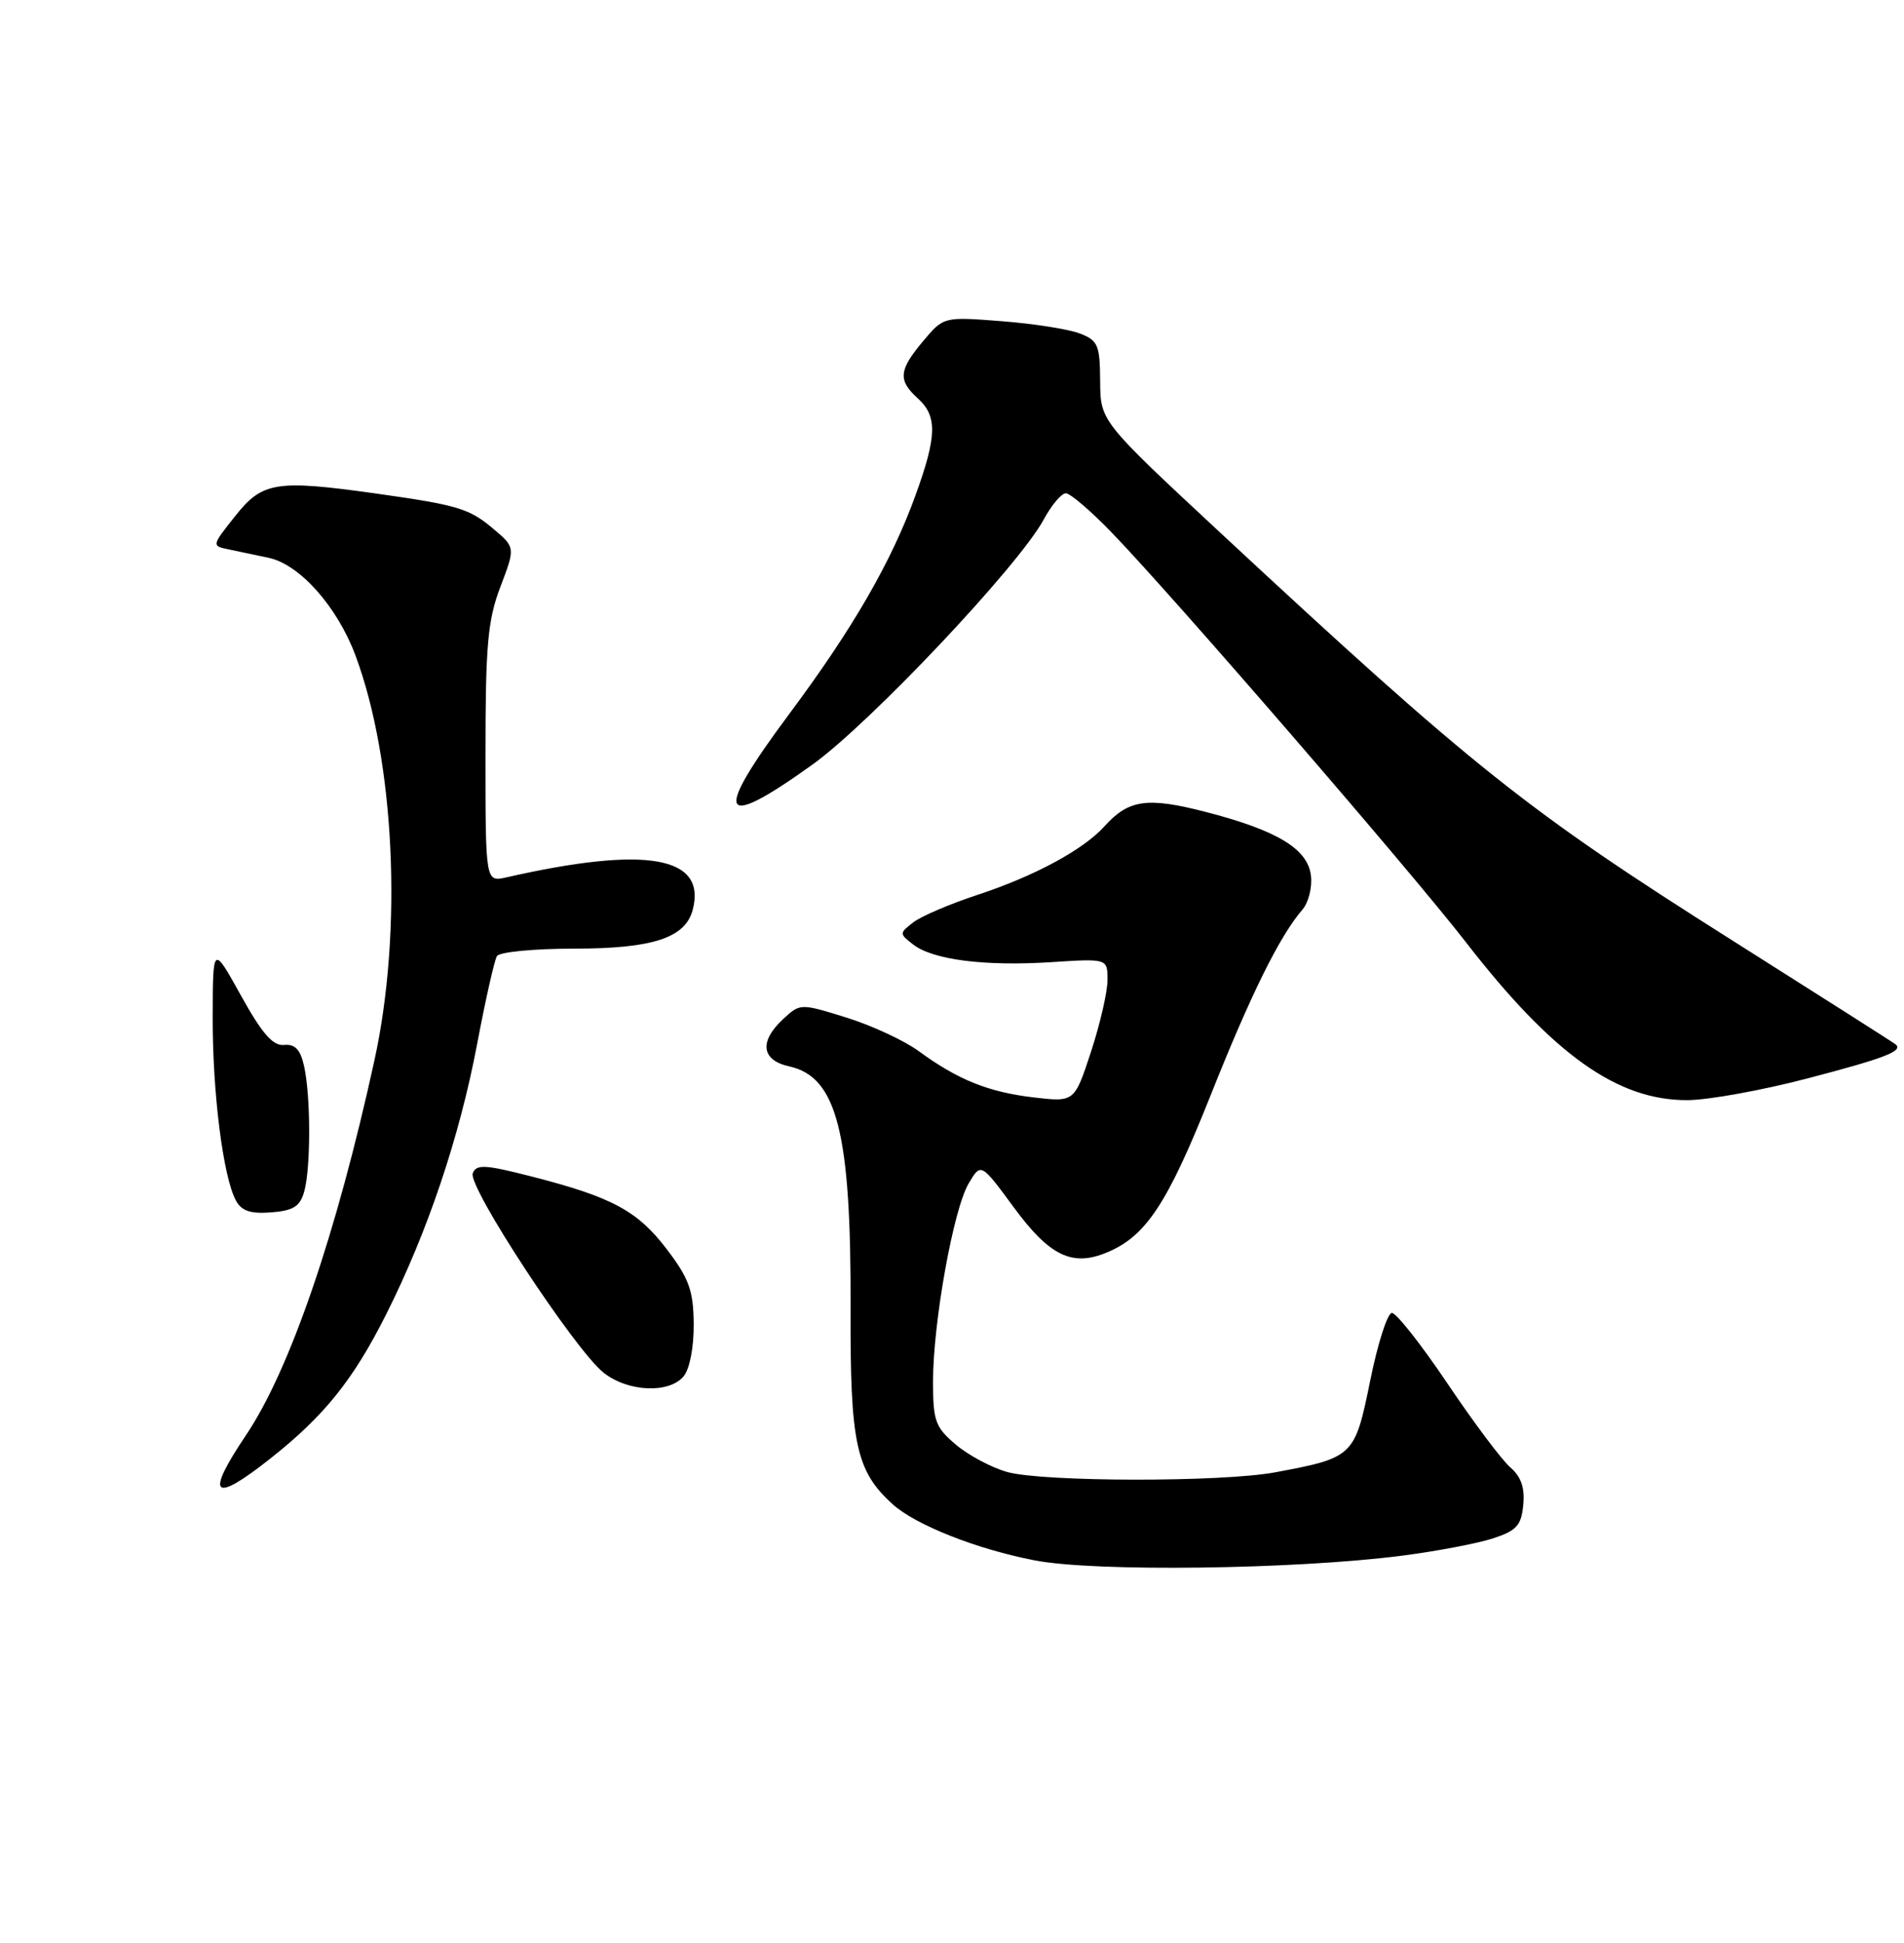 <?xml version="1.0" encoding="UTF-8" standalone="no"?>
<!DOCTYPE svg PUBLIC "-//W3C//DTD SVG 1.1//EN" "http://www.w3.org/Graphics/SVG/1.1/DTD/svg11.dtd" >
<svg xmlns="http://www.w3.org/2000/svg" xmlns:xlink="http://www.w3.org/1999/xlink" version="1.1" viewBox="0 0 251 256">
 <g >
 <path fill="currentColor"
d=" M 184.78 204.99 C 189.33 204.41 194.73 203.38 196.78 202.72 C 199.93 201.69 200.55 201.01 200.81 198.29 C 201.03 196.05 200.52 194.57 199.11 193.36 C 198.01 192.42 194.28 187.45 190.83 182.32 C 187.38 177.19 184.08 173.00 183.49 173.00 C 182.91 173.00 181.62 177.01 180.63 181.92 C 178.60 191.92 178.44 192.07 168.11 194.00 C 161.08 195.31 137.55 195.28 132.78 193.96 C 130.74 193.39 127.70 191.78 126.03 190.37 C 123.30 188.07 123.00 187.25 123.00 182.04 C 123.00 174.27 125.68 159.35 127.69 155.95 C 129.31 153.20 129.31 153.20 133.64 159.08 C 138.36 165.49 141.33 166.94 145.90 165.04 C 151.06 162.91 153.88 158.64 159.53 144.48 C 164.88 131.03 168.69 123.33 171.71 119.84 C 172.50 118.92 173.00 116.92 172.82 115.39 C 172.41 111.85 168.37 109.41 158.86 106.96 C 151.22 105.00 148.78 105.35 145.60 108.88 C 142.82 111.96 136.40 115.43 128.90 117.90 C 125.26 119.09 121.44 120.73 120.40 121.53 C 118.54 122.97 118.54 123.03 120.39 124.46 C 122.99 126.47 129.79 127.34 138.58 126.78 C 146.00 126.30 146.00 126.30 146.00 129.13 C 146.00 130.69 145.02 134.94 143.82 138.60 C 141.64 145.23 141.64 145.23 136.25 144.60 C 130.30 143.90 126.25 142.27 121.08 138.48 C 119.19 137.10 114.92 135.12 111.58 134.08 C 105.52 132.20 105.49 132.20 103.25 134.27 C 100.05 137.23 100.36 139.70 104.03 140.51 C 110.34 141.89 112.21 149.24 112.13 172.35 C 112.06 190.23 112.84 193.83 117.68 198.21 C 120.71 200.95 128.79 204.14 136.43 205.61 C 144.38 207.14 170.71 206.80 184.78 204.99 Z  M 35.66 192.17 C 42.77 186.55 46.56 181.82 50.90 173.20 C 56.38 162.30 60.57 149.86 62.90 137.56 C 64.00 131.73 65.18 126.52 65.51 125.98 C 65.85 125.44 70.39 125.00 75.61 125.00 C 86.04 125.00 90.35 123.59 91.32 119.88 C 93.17 112.81 85.18 111.42 66.75 115.61 C 64.00 116.23 64.00 116.23 64.00 99.37 C 64.00 85.00 64.29 81.73 65.97 77.31 C 67.94 72.13 67.94 72.13 65.00 69.65 C 61.84 66.99 60.35 66.55 49.50 65.02 C 36.43 63.19 34.58 63.48 31.03 67.97 C 27.88 71.93 27.88 71.93 30.19 72.40 C 31.46 72.66 33.83 73.16 35.45 73.51 C 39.51 74.38 44.46 79.94 46.85 86.34 C 52.04 100.21 53.10 122.60 49.37 139.67 C 44.35 162.62 38.23 180.49 32.42 189.12 C 26.99 197.19 28.05 198.19 35.66 192.17 Z  M 90.13 181.34 C 90.92 180.38 91.48 177.49 91.45 174.45 C 91.41 170.07 90.84 168.47 87.95 164.67 C 84.07 159.56 80.75 157.76 70.19 155.05 C 63.93 153.44 62.79 153.38 62.32 154.61 C 61.65 156.36 75.81 177.92 79.59 180.89 C 82.80 183.42 88.22 183.65 90.13 181.34 Z  M 40.11 156.98 C 40.98 153.85 40.97 144.44 40.09 140.50 C 39.61 138.30 38.90 137.55 37.46 137.69 C 35.98 137.84 34.56 136.21 31.77 131.19 C 28.06 124.50 28.06 124.50 28.04 134.00 C 28.01 143.99 29.41 155.03 31.09 158.17 C 31.83 159.56 33.01 159.96 35.75 159.75 C 38.69 159.52 39.56 158.97 40.11 156.98 Z  M 238.27 142.10 C 248.42 139.45 250.90 138.50 249.92 137.63 C 249.69 137.43 240.05 131.30 228.50 124.00 C 201.25 106.79 194.38 101.33 160.78 70.11 C 145.07 55.50 145.07 55.50 145.03 50.23 C 145.00 45.44 144.75 44.86 142.32 43.93 C 140.84 43.37 136.20 42.64 132.02 42.32 C 124.40 41.73 124.40 41.73 121.70 44.94 C 118.47 48.78 118.35 50.10 121.00 52.50 C 123.58 54.84 123.52 57.47 120.69 65.26 C 117.52 74.02 112.44 82.80 104.10 94.00 C 93.89 107.70 94.74 109.61 107.10 100.75 C 114.72 95.28 134.33 74.51 137.60 68.44 C 138.62 66.55 139.93 65.00 140.51 65.00 C 141.09 65.00 143.85 67.36 146.63 70.25 C 154.80 78.72 185.96 114.75 193.23 124.13 C 204.74 138.98 213.25 145.03 222.50 144.96 C 225.25 144.94 232.35 143.65 238.27 142.10 Z "/>
</g>
</svg>